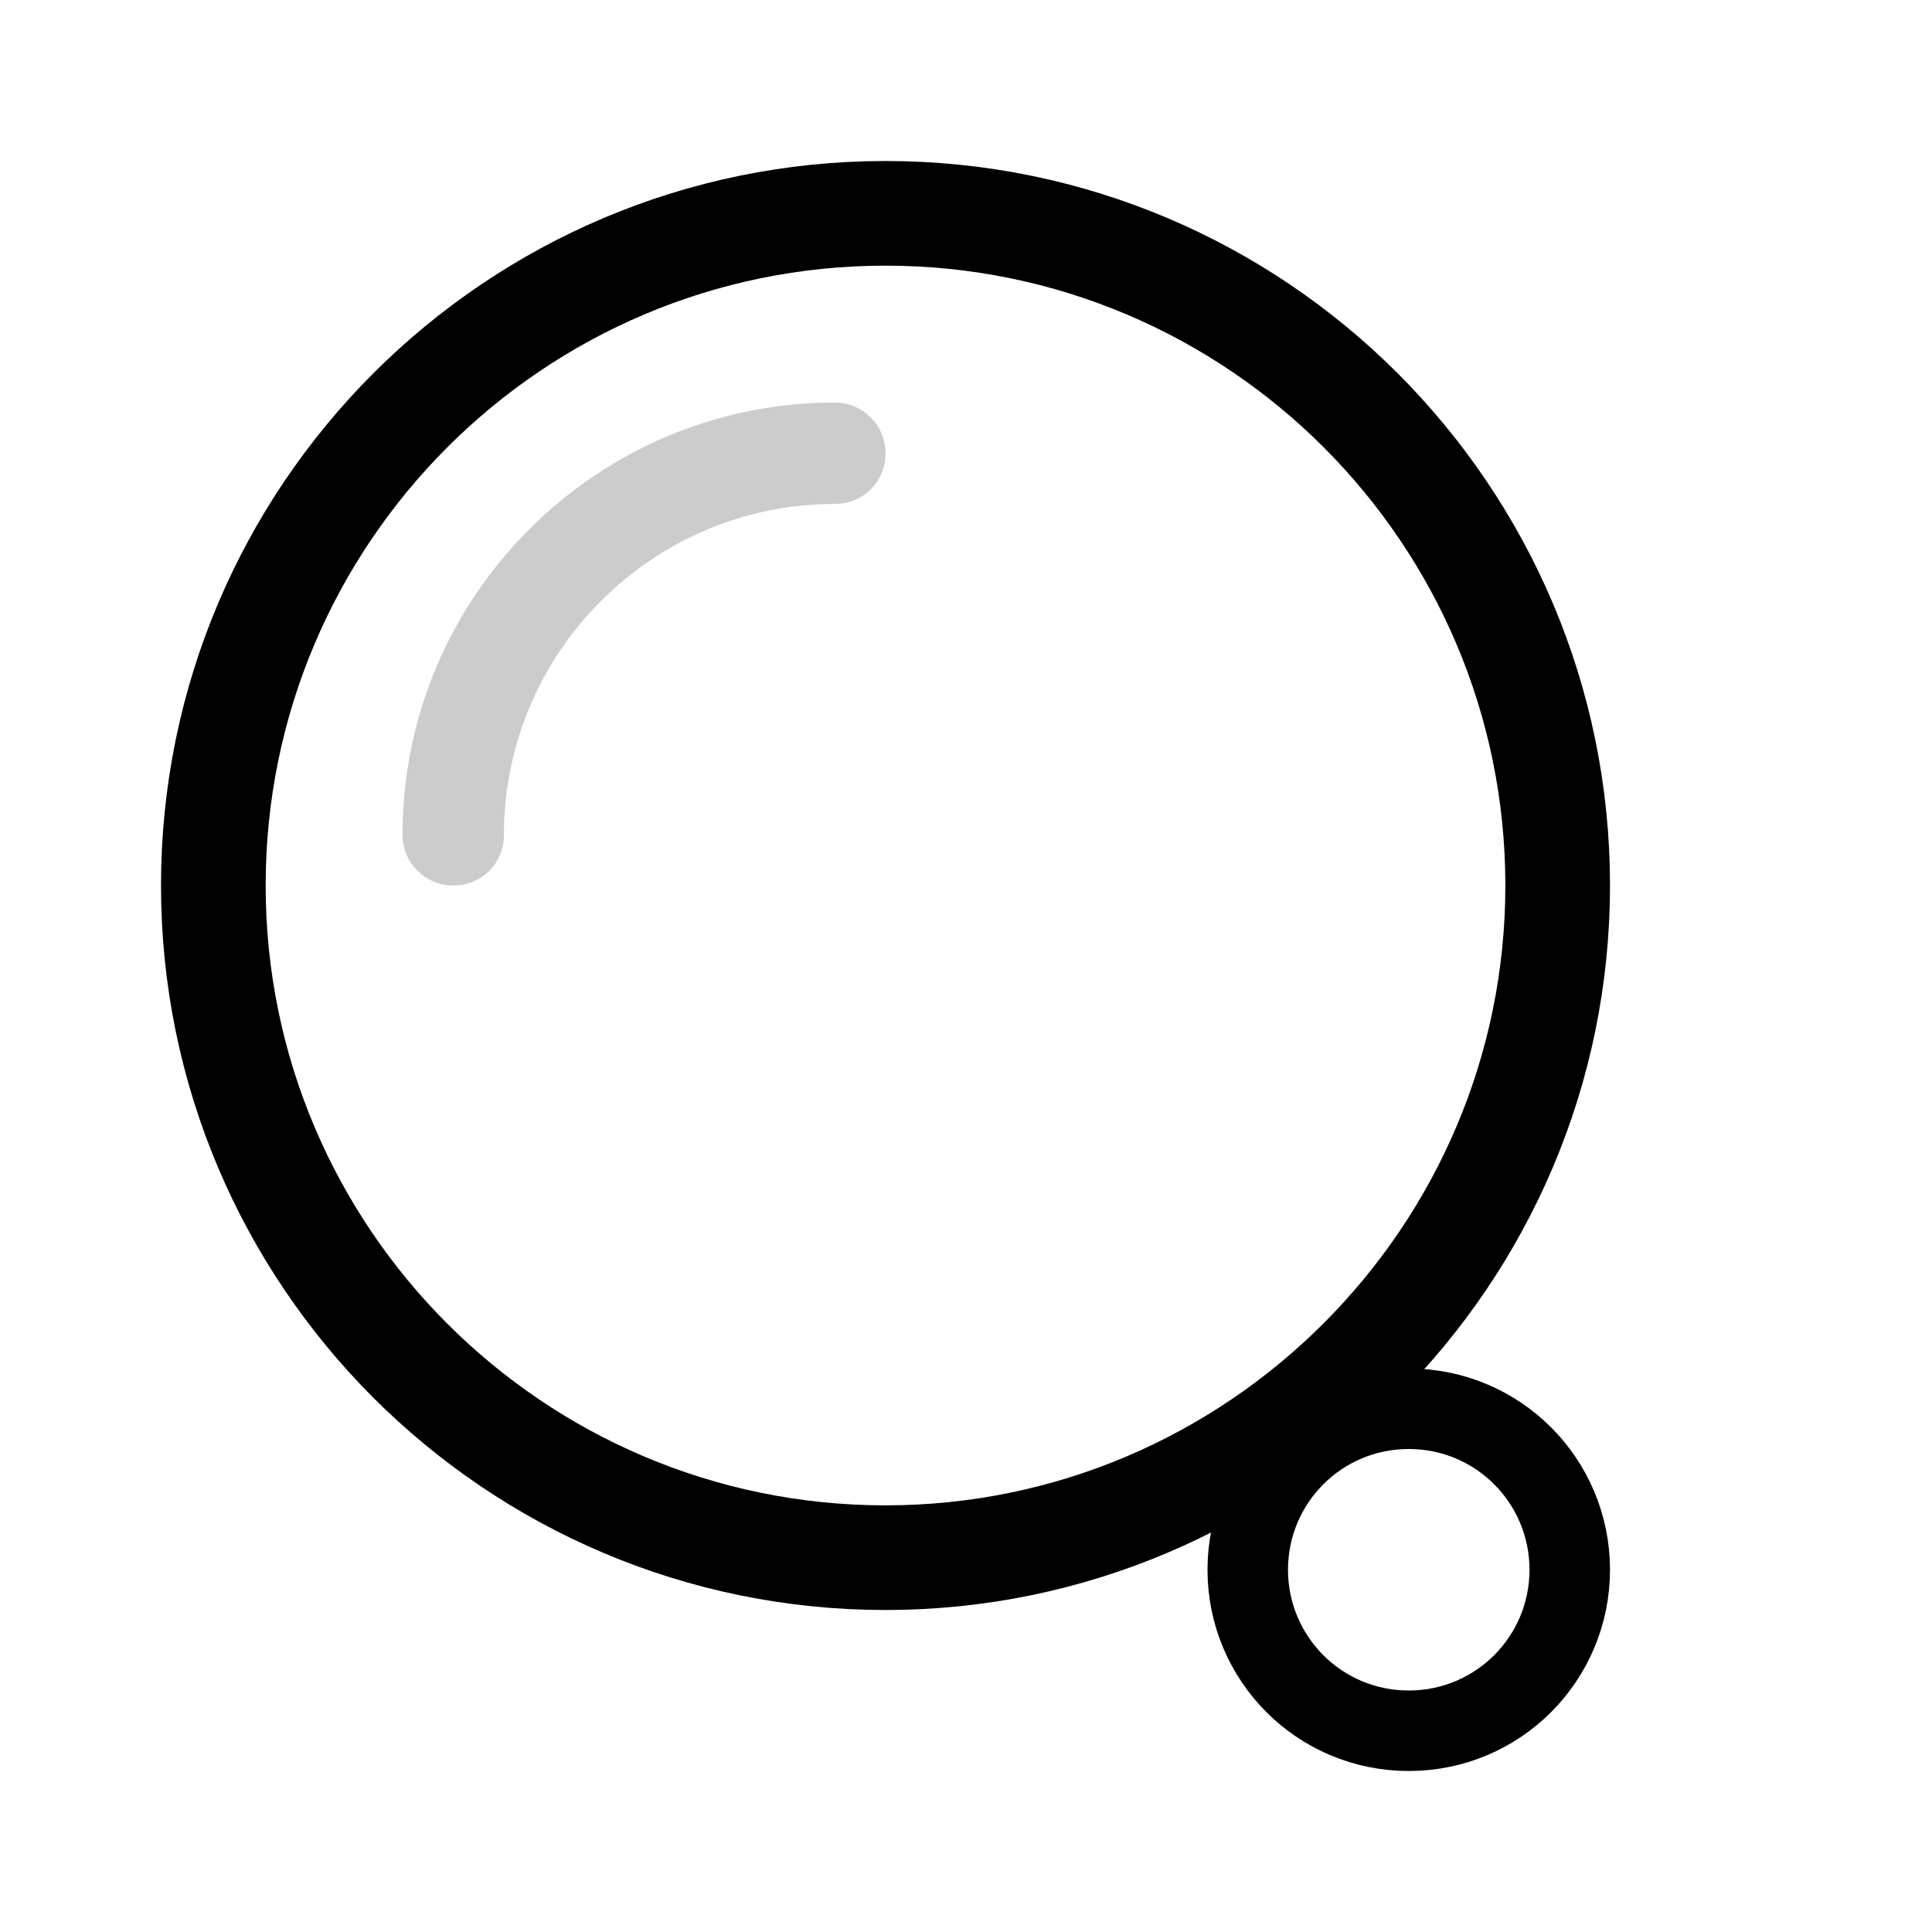 <?xml version="1.0" encoding="UTF-8"?>
<svg width="24px" height="24px" viewBox="0 0 24 24" version="1.1" xmlns="http://www.w3.org/2000/svg" xmlns:xlink="http://www.w3.org/1999/xlink">
    <title>icons_outlined_search</title>
    <g id="页面-1" stroke="none" stroke-width="1" fill="none" fill-rule="evenodd">
        <g id="icons_outlined_searchlogo备份-4" transform="translate(2, 2)" fill-rule="nonzero">
            <path d="M15.5,15.5 C16.053,15.5 16.553,15.723 16.915,16.085 C17.276,16.447 17.5,16.947 17.5,17.5 C17.5,18.053 17.276,18.553 16.915,18.915 C16.553,19.277 16.053,19.5 15.5,19.5 C14.947,19.5 14.447,19.277 14.085,18.915 C13.724,18.553 13.5,18.053 13.5,17.5 C13.5,16.947 13.724,16.447 14.085,16.085 C14.447,15.723 14.947,15.5 15.5,15.5 Z" id="形状-path" stroke="#000000"></path>
            <path d="M9,0.65 C11.304,0.65 13.391,1.586 14.903,3.097 C16.414,4.609 17.35,6.696 17.35,9 C17.35,11.302 16.412,13.388 14.901,14.899 C13.388,16.413 11.299,17.35 9,17.35 C6.696,17.35 4.609,16.414 3.097,14.903 C1.586,13.391 0.65,11.304 0.65,9 C0.65,6.696 1.586,4.609 3.097,3.097 C4.609,1.586 6.696,0.65 9,0.65 Z" id="形状结合" stroke="#000000" stroke-width="1.3"></path>
            <path d="M8.37,3 C5.416,3 3,5.403 3,8.37 C3,8.724 3.289,9 3.63,9 C3.985,9 4.26,8.724 4.26,8.37 C4.26,6.112 6.098,4.26 8.37,4.26 C8.724,4.26 9,3.985 9,3.63 C9,3.276 8.711,3 8.37,3 Z" id="形状结合-path" fill="#000000" opacity="0.201"></path>
        </g>
    </g>
</svg>